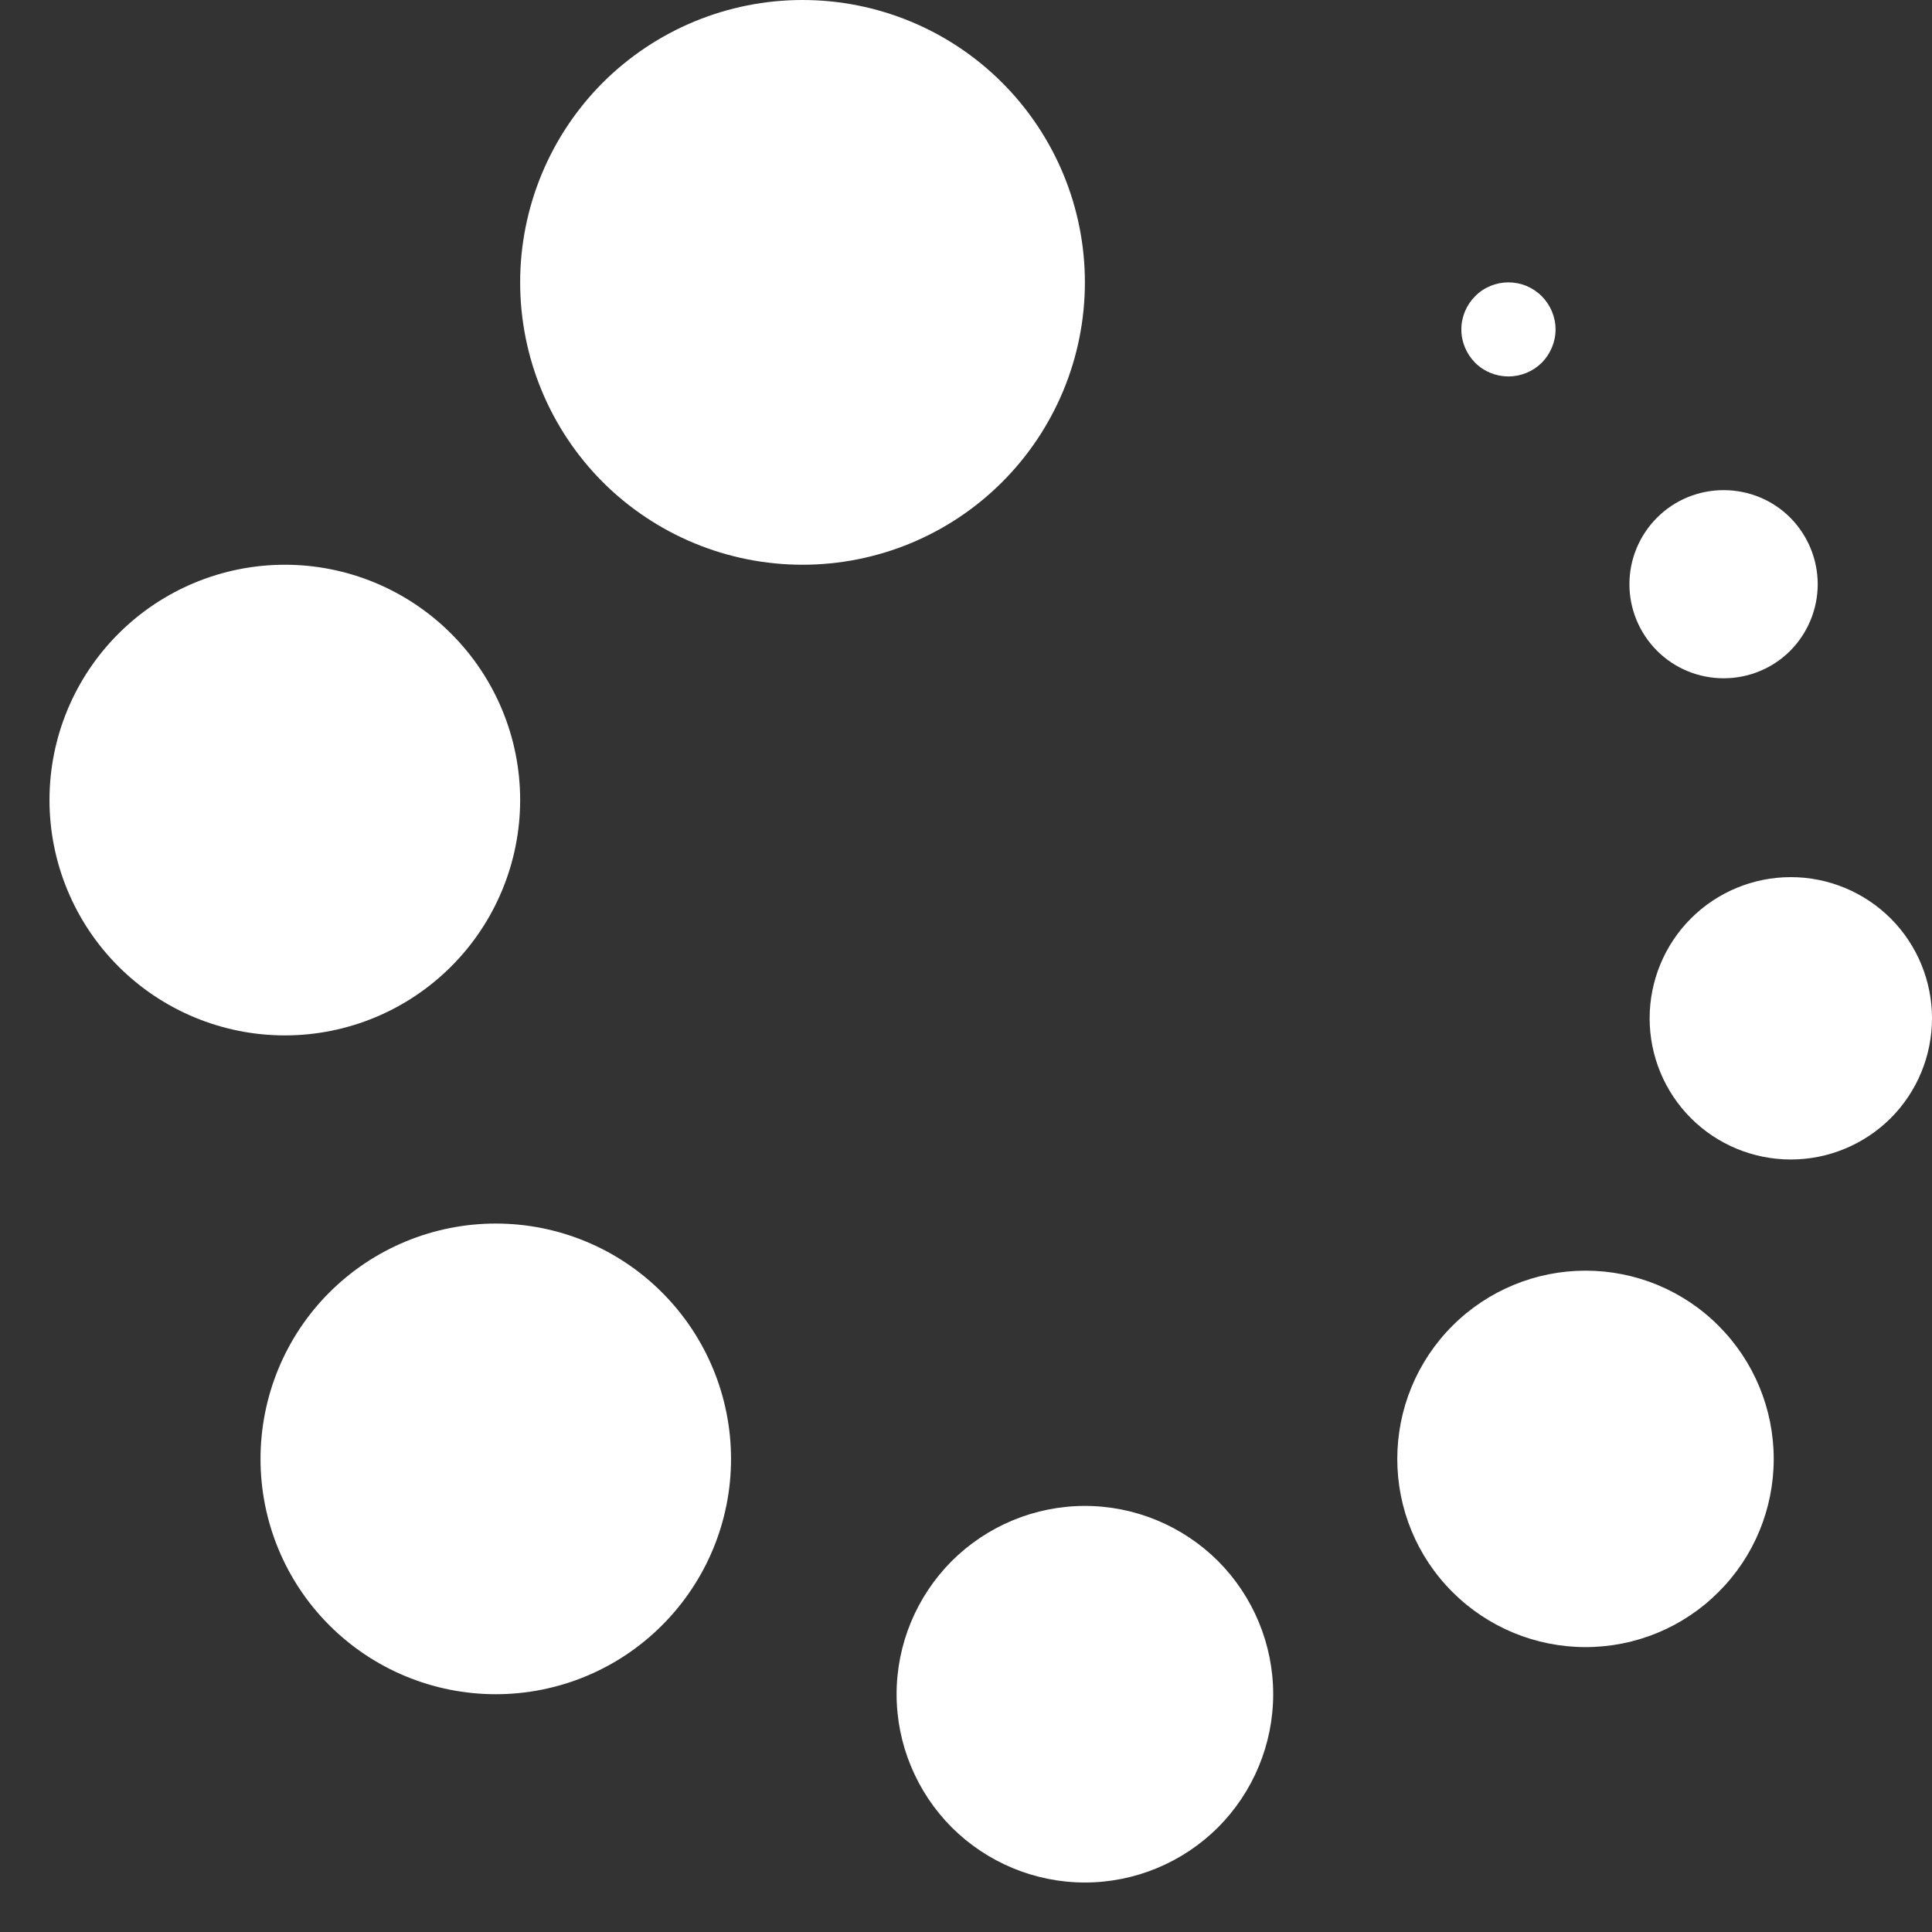 <svg width="13" height="13" viewBox="0 0 13 13" fill="none" xmlns="http://www.w3.org/2000/svg">
<rect x="0" y="0" width="13" height="13" fill="#333333" stroke="none"/>
<path fill-rule="evenodd" clip-rule="evenodd" d="M7.3 10.133C7.636 10.133 7.958 10.267 8.196 10.504C8.433 10.742 8.567 11.064 8.567 11.4C8.567 11.736 8.433 12.058 8.196 12.296C7.958 12.533 7.636 12.667 7.3 12.667C6.964 12.667 6.642 12.533 6.404 12.296C6.167 12.058 6.033 11.736 6.033 11.4C6.033 11.064 6.167 10.742 6.404 10.504C6.642 10.267 6.964 10.133 7.3 10.133ZM3.336 8.233C3.756 8.233 4.159 8.4 4.455 8.697C4.752 8.994 4.919 9.397 4.919 9.817C4.919 10.237 4.752 10.639 4.455 10.936C4.159 11.233 3.756 11.4 3.336 11.4C2.916 11.4 2.513 11.233 2.216 10.936C1.919 10.639 1.753 10.237 1.753 9.817C1.753 9.397 1.919 8.994 2.216 8.697C2.513 8.4 2.916 8.233 3.336 8.233ZM10.669 8.55C11.005 8.55 11.327 8.683 11.564 8.921C11.802 9.159 11.935 9.481 11.935 9.817C11.935 10.153 11.802 10.475 11.564 10.712C11.327 10.95 11.005 11.083 10.669 11.083C10.333 11.083 10.011 10.95 9.773 10.712C9.535 10.475 9.402 10.153 9.402 9.817C9.402 9.481 9.535 9.159 9.773 8.921C10.011 8.683 10.333 8.55 10.669 8.55ZM12.05 5.902C12.302 5.902 12.543 6.002 12.722 6.18C12.9 6.358 13 6.6 13 6.852C13 7.104 12.9 7.346 12.722 7.524C12.543 7.702 12.302 7.802 12.05 7.802C11.798 7.802 11.556 7.702 11.378 7.524C11.2 7.346 11.1 7.104 11.1 6.852C11.1 6.6 11.2 6.358 11.378 6.18C11.556 6.002 11.798 5.902 12.05 5.902ZM1.917 3.8C2.337 3.8 2.739 3.967 3.036 4.264C3.333 4.561 3.5 4.963 3.5 5.383C3.5 5.803 3.333 6.206 3.036 6.503C2.739 6.8 2.337 6.967 1.917 6.967C1.497 6.967 1.094 6.8 0.797 6.503C0.5 6.206 0.333 5.803 0.333 5.383C0.333 4.963 0.5 4.561 0.797 4.264C1.094 3.967 1.497 3.8 1.917 3.8ZM11.598 3.298C11.766 3.298 11.927 3.364 12.046 3.483C12.164 3.602 12.231 3.763 12.231 3.931C12.231 4.099 12.164 4.26 12.046 4.379C11.927 4.498 11.766 4.564 11.598 4.564C11.43 4.564 11.269 4.498 11.15 4.379C11.031 4.26 10.964 4.099 10.964 3.931C10.964 3.763 11.031 3.602 11.15 3.483C11.269 3.364 11.43 3.298 11.598 3.298ZM5.4 0C5.904 0 6.387 0.2 6.743 0.556C7.1 0.913 7.3 1.396 7.3 1.9C7.3 2.404 7.1 2.887 6.743 3.244C6.387 3.6 5.904 3.8 5.4 3.8C4.896 3.8 4.413 3.6 4.056 3.244C3.7 2.887 3.5 2.404 3.5 1.9C3.5 1.396 3.7 0.913 4.056 0.556C4.413 0.2 4.896 0 5.4 0V0ZM10.15 1.9C10.234 1.9 10.314 1.933 10.374 1.993C10.433 2.052 10.467 2.133 10.467 2.217C10.467 2.301 10.433 2.381 10.374 2.441C10.314 2.5 10.234 2.533 10.15 2.533C10.066 2.533 9.985 2.5 9.926 2.441C9.867 2.381 9.833 2.301 9.833 2.217C9.833 2.133 9.867 2.052 9.926 1.993C9.985 1.933 10.066 1.9 10.15 1.9Z" fill="white"/>
</svg>
